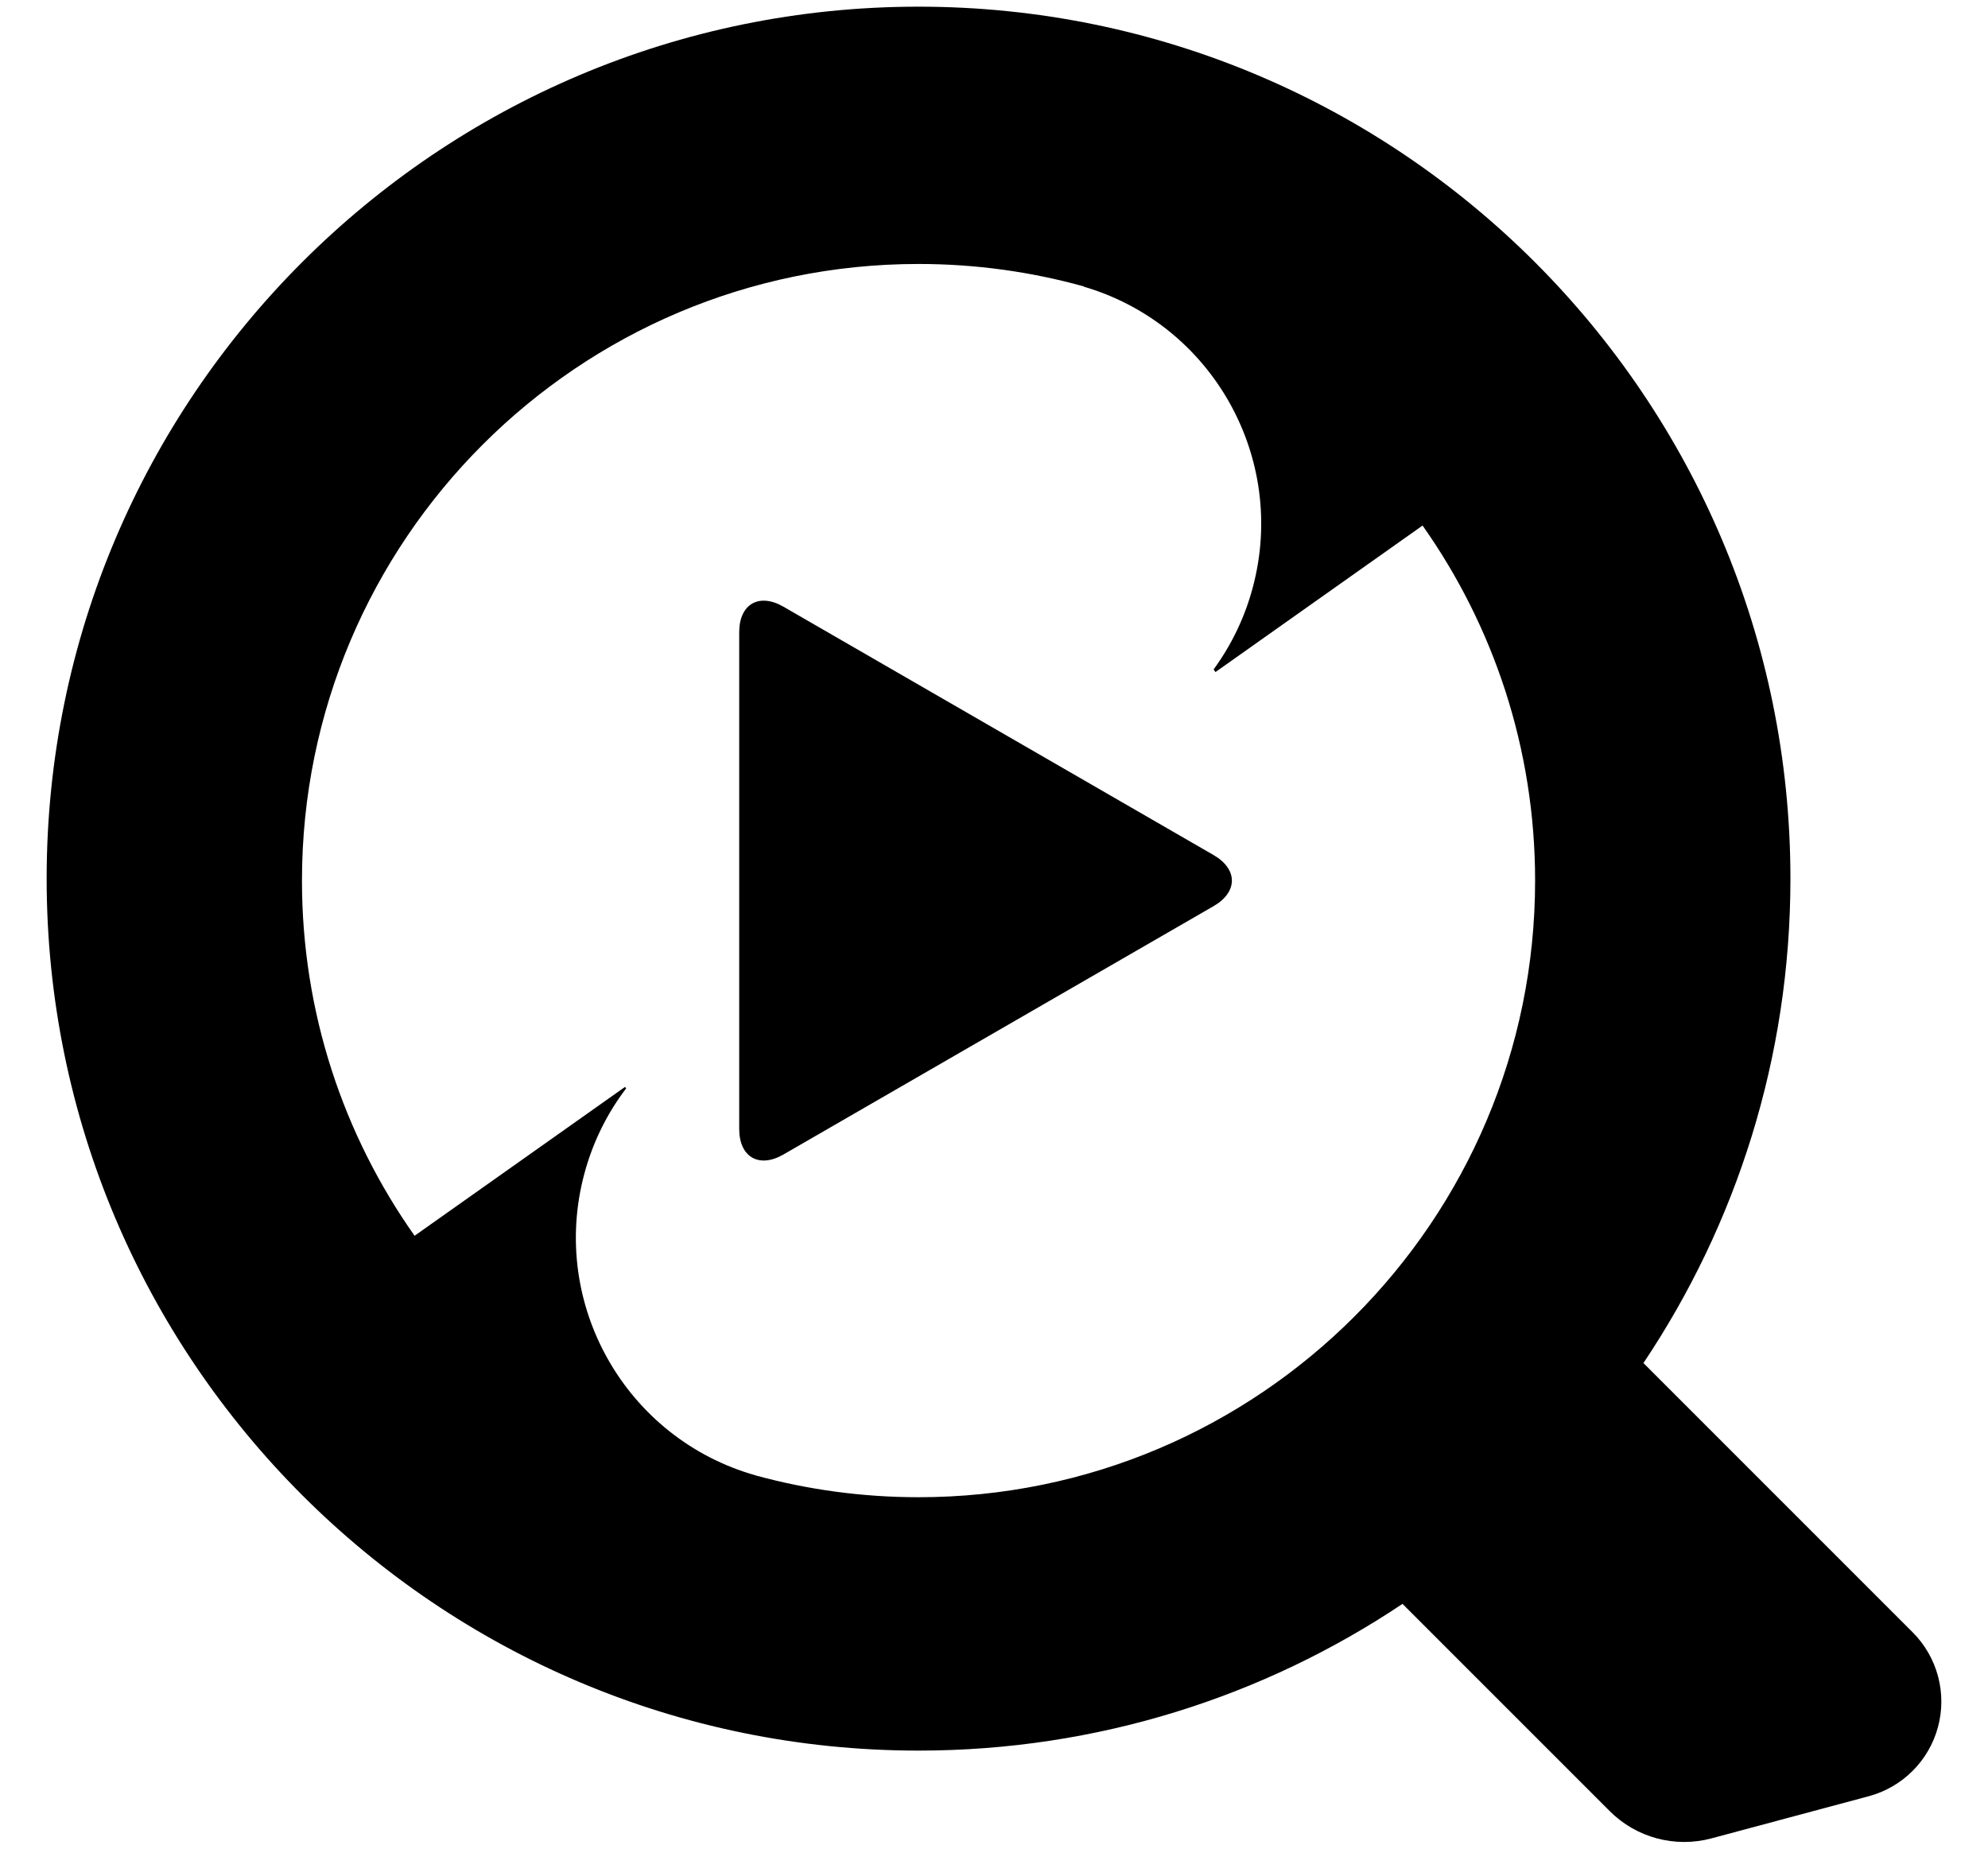 <?xml version="1.0" encoding="utf-8"?>
<svg clip-rule="evenodd" fill-rule="evenodd" stroke-linejoin="round" stroke-miterlimit="2" viewBox="0 0 798 742" xmlns="http://www.w3.org/2000/svg">
  <defs>
    <style type="text/css" id="current-color-scheme">.ColorScheme-Highlight { color:#000000; }</style>
  </defs>
  <path class="ColorScheme-Highlight" fill="currentColor" d="M 659.688 547.09 L 767.752 655.154 C 777.689 665.091 781.57 679.574 777.933 693.148 C 774.296 706.722 763.693 717.324 750.12 720.962 C 727.633 726.987 703.91 733.343 686.974 737.882 C 672.396 741.787 656.841 737.619 646.169 726.947 C 617.457 698.235 562.973 643.751 562.973 643.751 C 507.38 680.946 440.558 702.644 368.709 702.644 C 175.548 702.644 18.725 545.822 18.725 352.661 C 18.725 159.5 175.548 2.678 368.709 2.678 C 561.869 2.678 718.692 159.5 718.692 352.661 C 718.692 424.581 696.95 491.464 659.688 547.09 Z M 234.553 471.129 C 220.506 523.549 251.294 577.498 303.366 592.191 L 303.361 592.211 C 324.181 597.905 346.093 600.945 368.709 600.945 C 505.306 600.945 616.205 490.045 616.205 353.448 C 616.205 300.408 599.484 251.243 571.031 210.94 L 487.903 269.743 C 487.654 269.389 487.403 269.04 487.148 268.692 C 494.38 258.809 499.71 247.667 502.864 235.834 C 516.816 183.766 486.534 130.187 435.094 115.072 L 435.12 114.979 C 413.983 109.096 391.71 105.951 368.709 105.951 C 232.112 105.951 121.212 216.851 121.212 353.448 C 121.212 406.509 137.945 455.692 166.42 496.004 L 250.909 436.249 C 251.052 436.45 251.196 436.652 251.341 436.852 C 243.773 446.785 237.982 458.328 234.553 471.129 Z M 487.134 363.704 L 314.489 463.381 C 304.685 469.041 296.725 464.445 296.725 453.125 L 296.725 253.771 C 296.725 242.451 304.685 237.855 314.489 243.516 L 487.134 343.193 C 496.938 348.853 496.938 358.044 487.134 363.704 Z"/>
</svg>